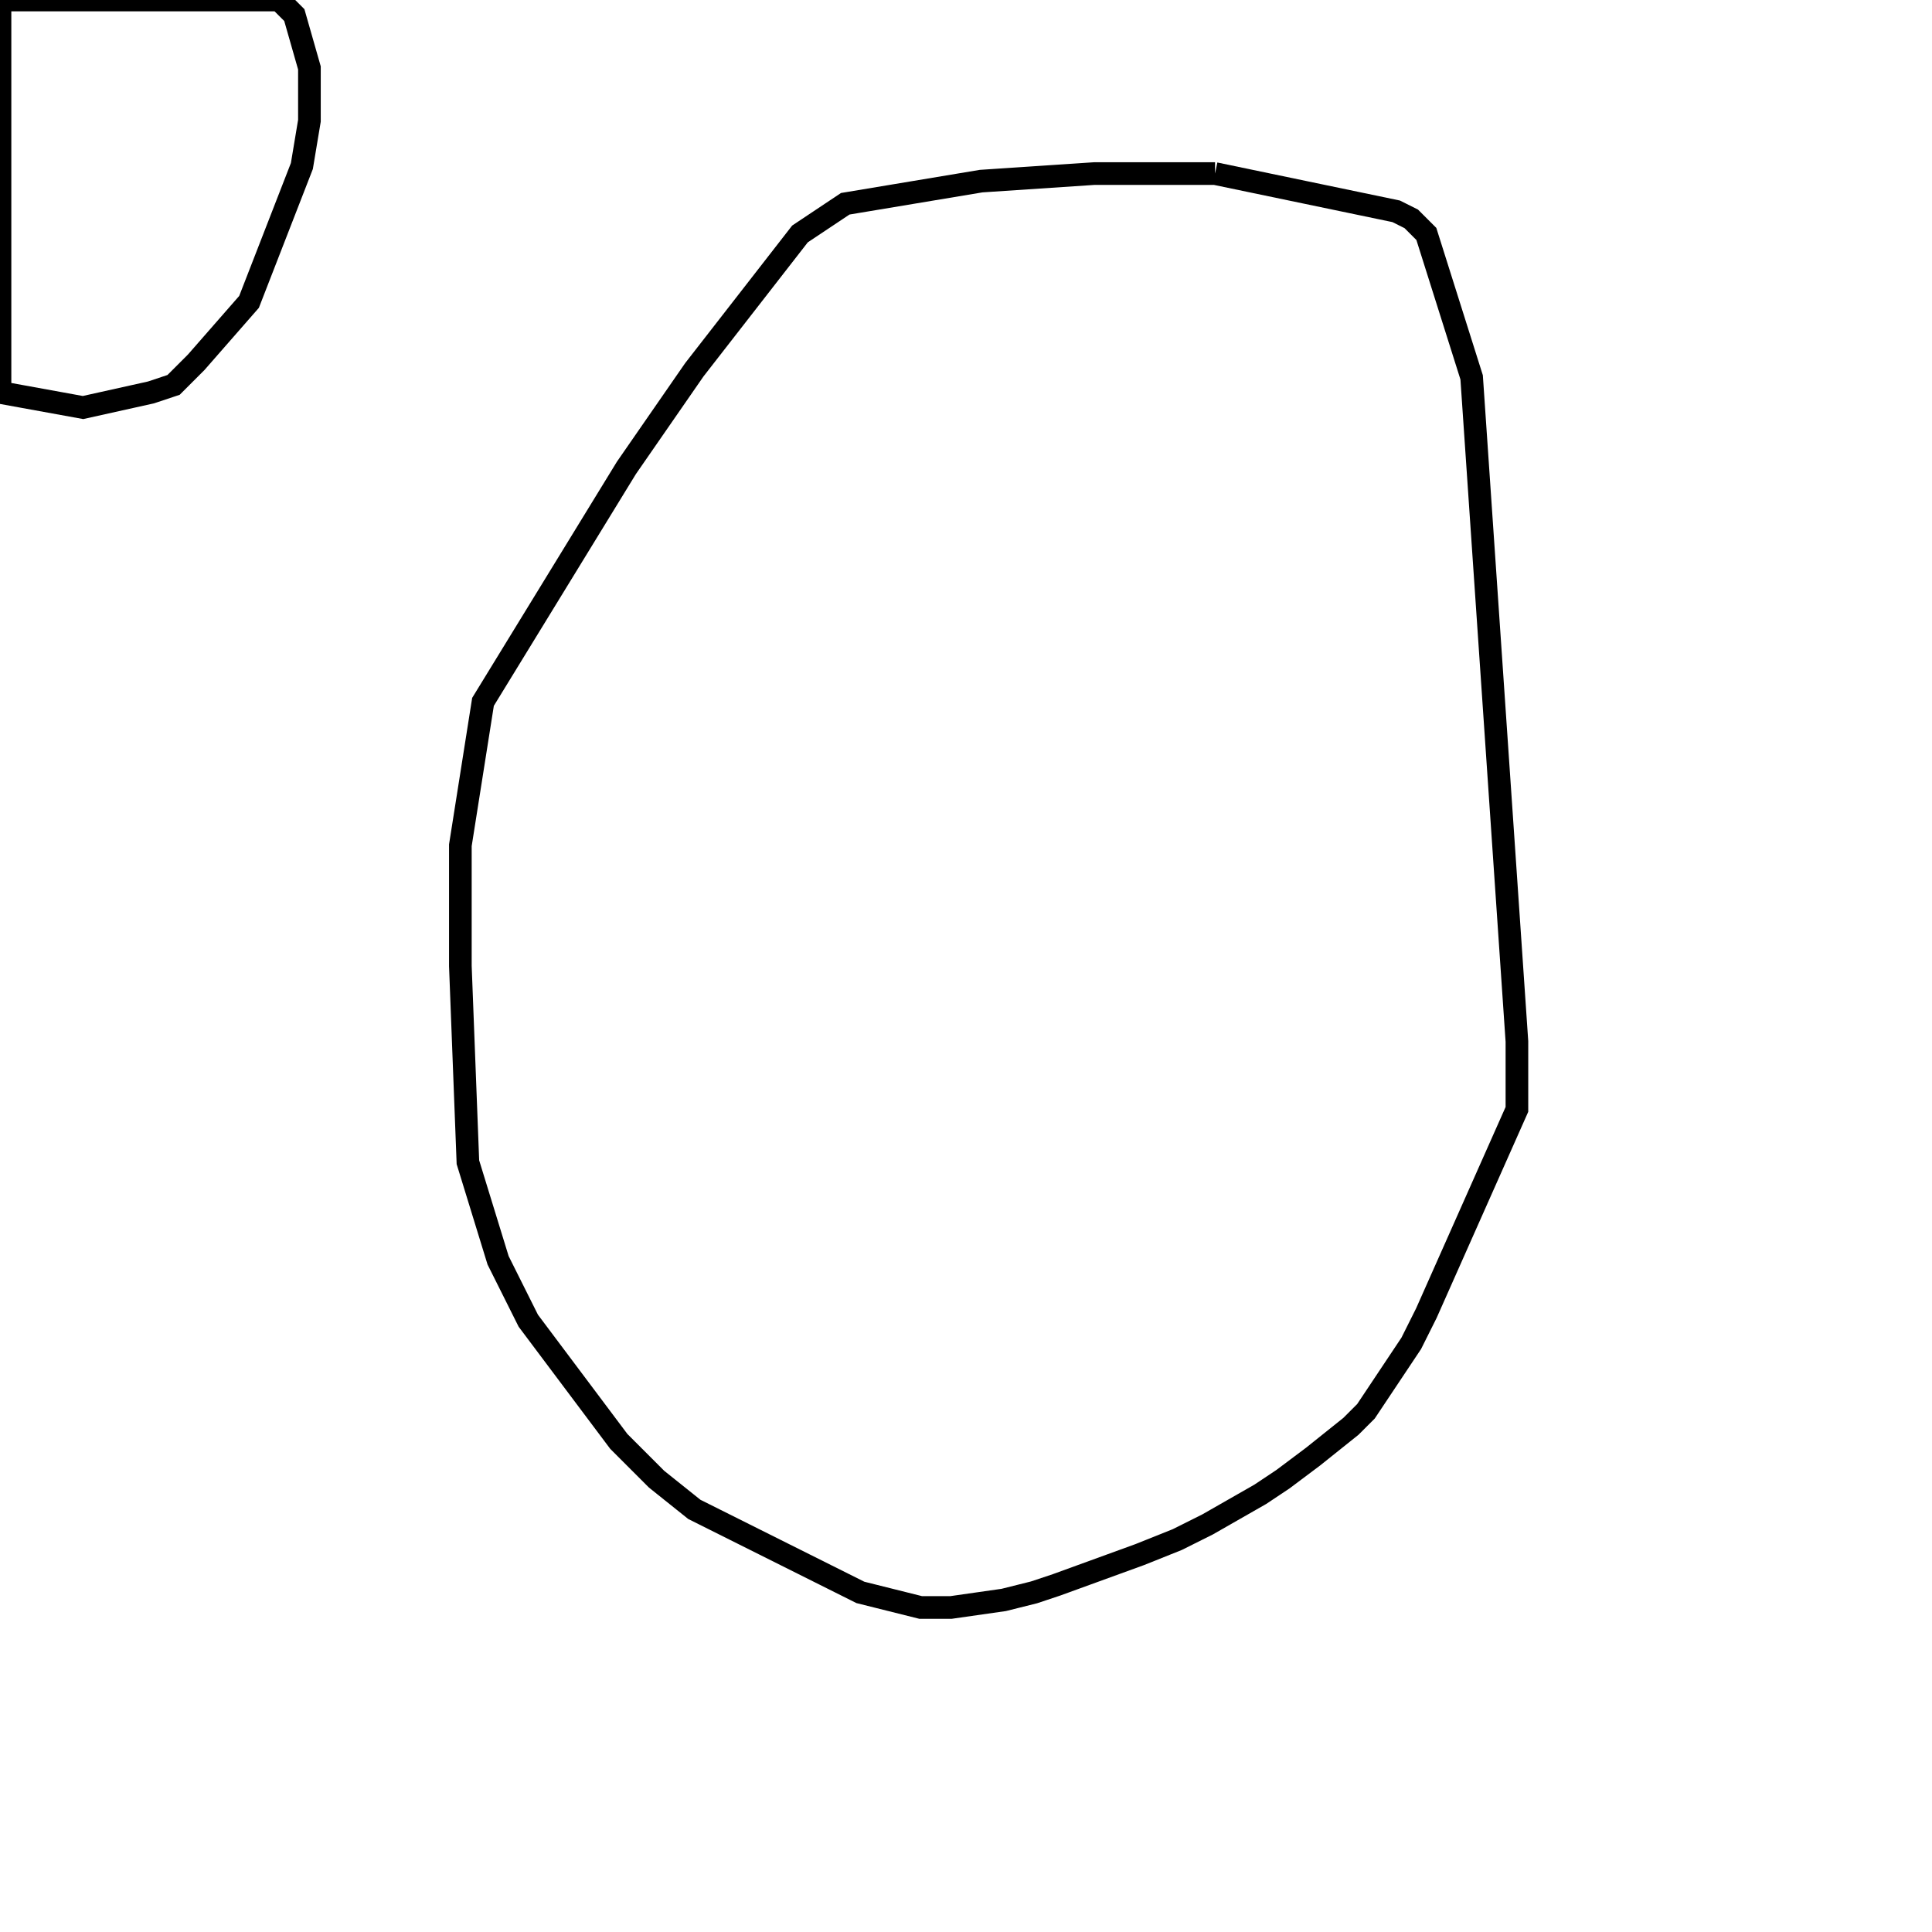 <svg width="256" height="256" xmlns="http://www.w3.org/2000/svg" fill-opacity="0" stroke="black" stroke-width="3" ><path d="M161 23 185 28 187 29 189 31 195 50 201 138 201 147 189 174 187 178 181 187 179 189 174 193 170 196 167 198 160 202 156 204 151 206 140 210 137 211 133 212 126 213 122 213 114 211 92 200 87 196 82 191 70 175 66 167 62 154 61 128 61 112 64 93 83 62 92 49 106 31 112 27 130 24 145 23 161 23 "/><path d="M37 0 39 2 41 9 41 16 40 22 33 40 26 48 23 51 20 52 11 54 0 52 0 0 37 0 "/></svg>